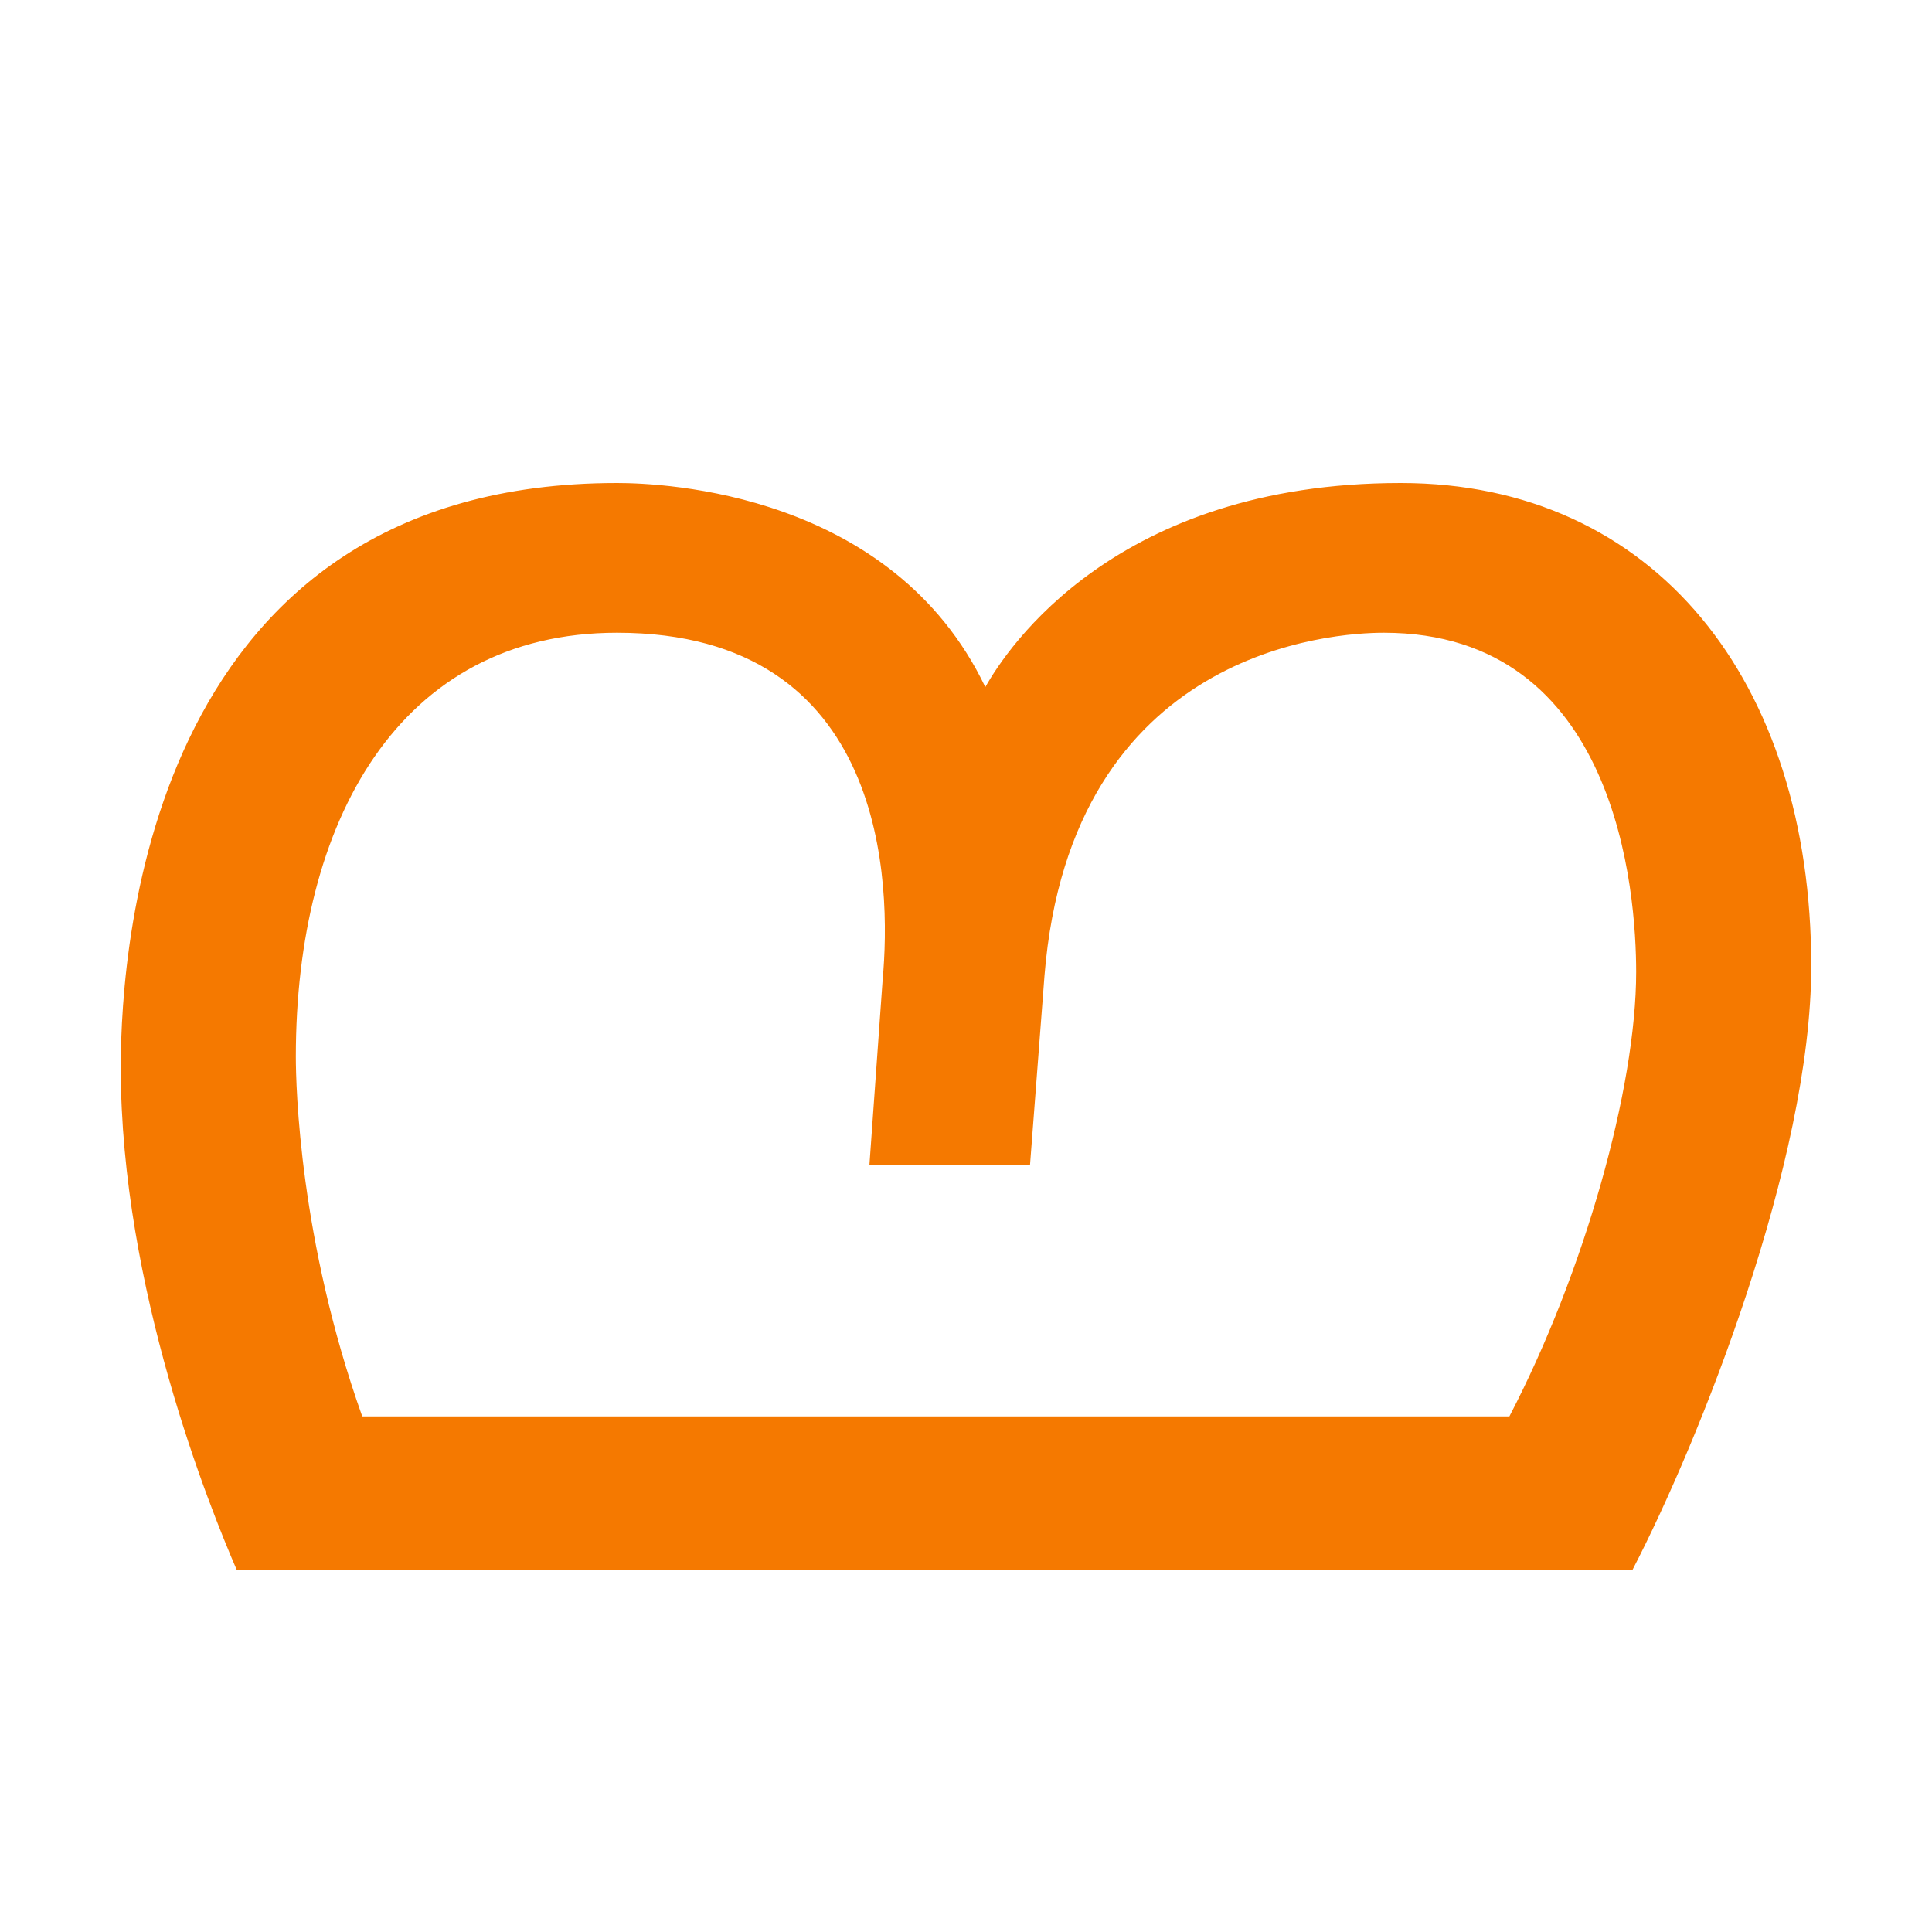 <svg height="16" viewBox="0 0 16 16" width="16" xmlns="http://www.w3.org/2000/svg"><path d="m15 8c0 1.62-.93 3.94-1.48 5h-11.56c-.22-.51-.96-2.33-.96-4.16 0-1.07.27-4.84 4.11-4.84.39 0 2.28.08 3.05 1.69.18-.32 1.08-1.69 3.44-1.69 2.1 0 3.4 1.64 3.4 4zm-12.55.75c0 .25.03 1.52.55 2.98h9.5c.62-1.19 1.05-2.72 1.05-3.68 0-.65-.15-2.81-2.09-2.81-.41 0-2.59.13-2.81 2.84l-.12 1.57h-1.33l.11-1.54c.07-.77.05-2.87-2.2-2.87-1.81 0-2.66 1.57-2.66 3.51z" fill="#f57900"/></svg>